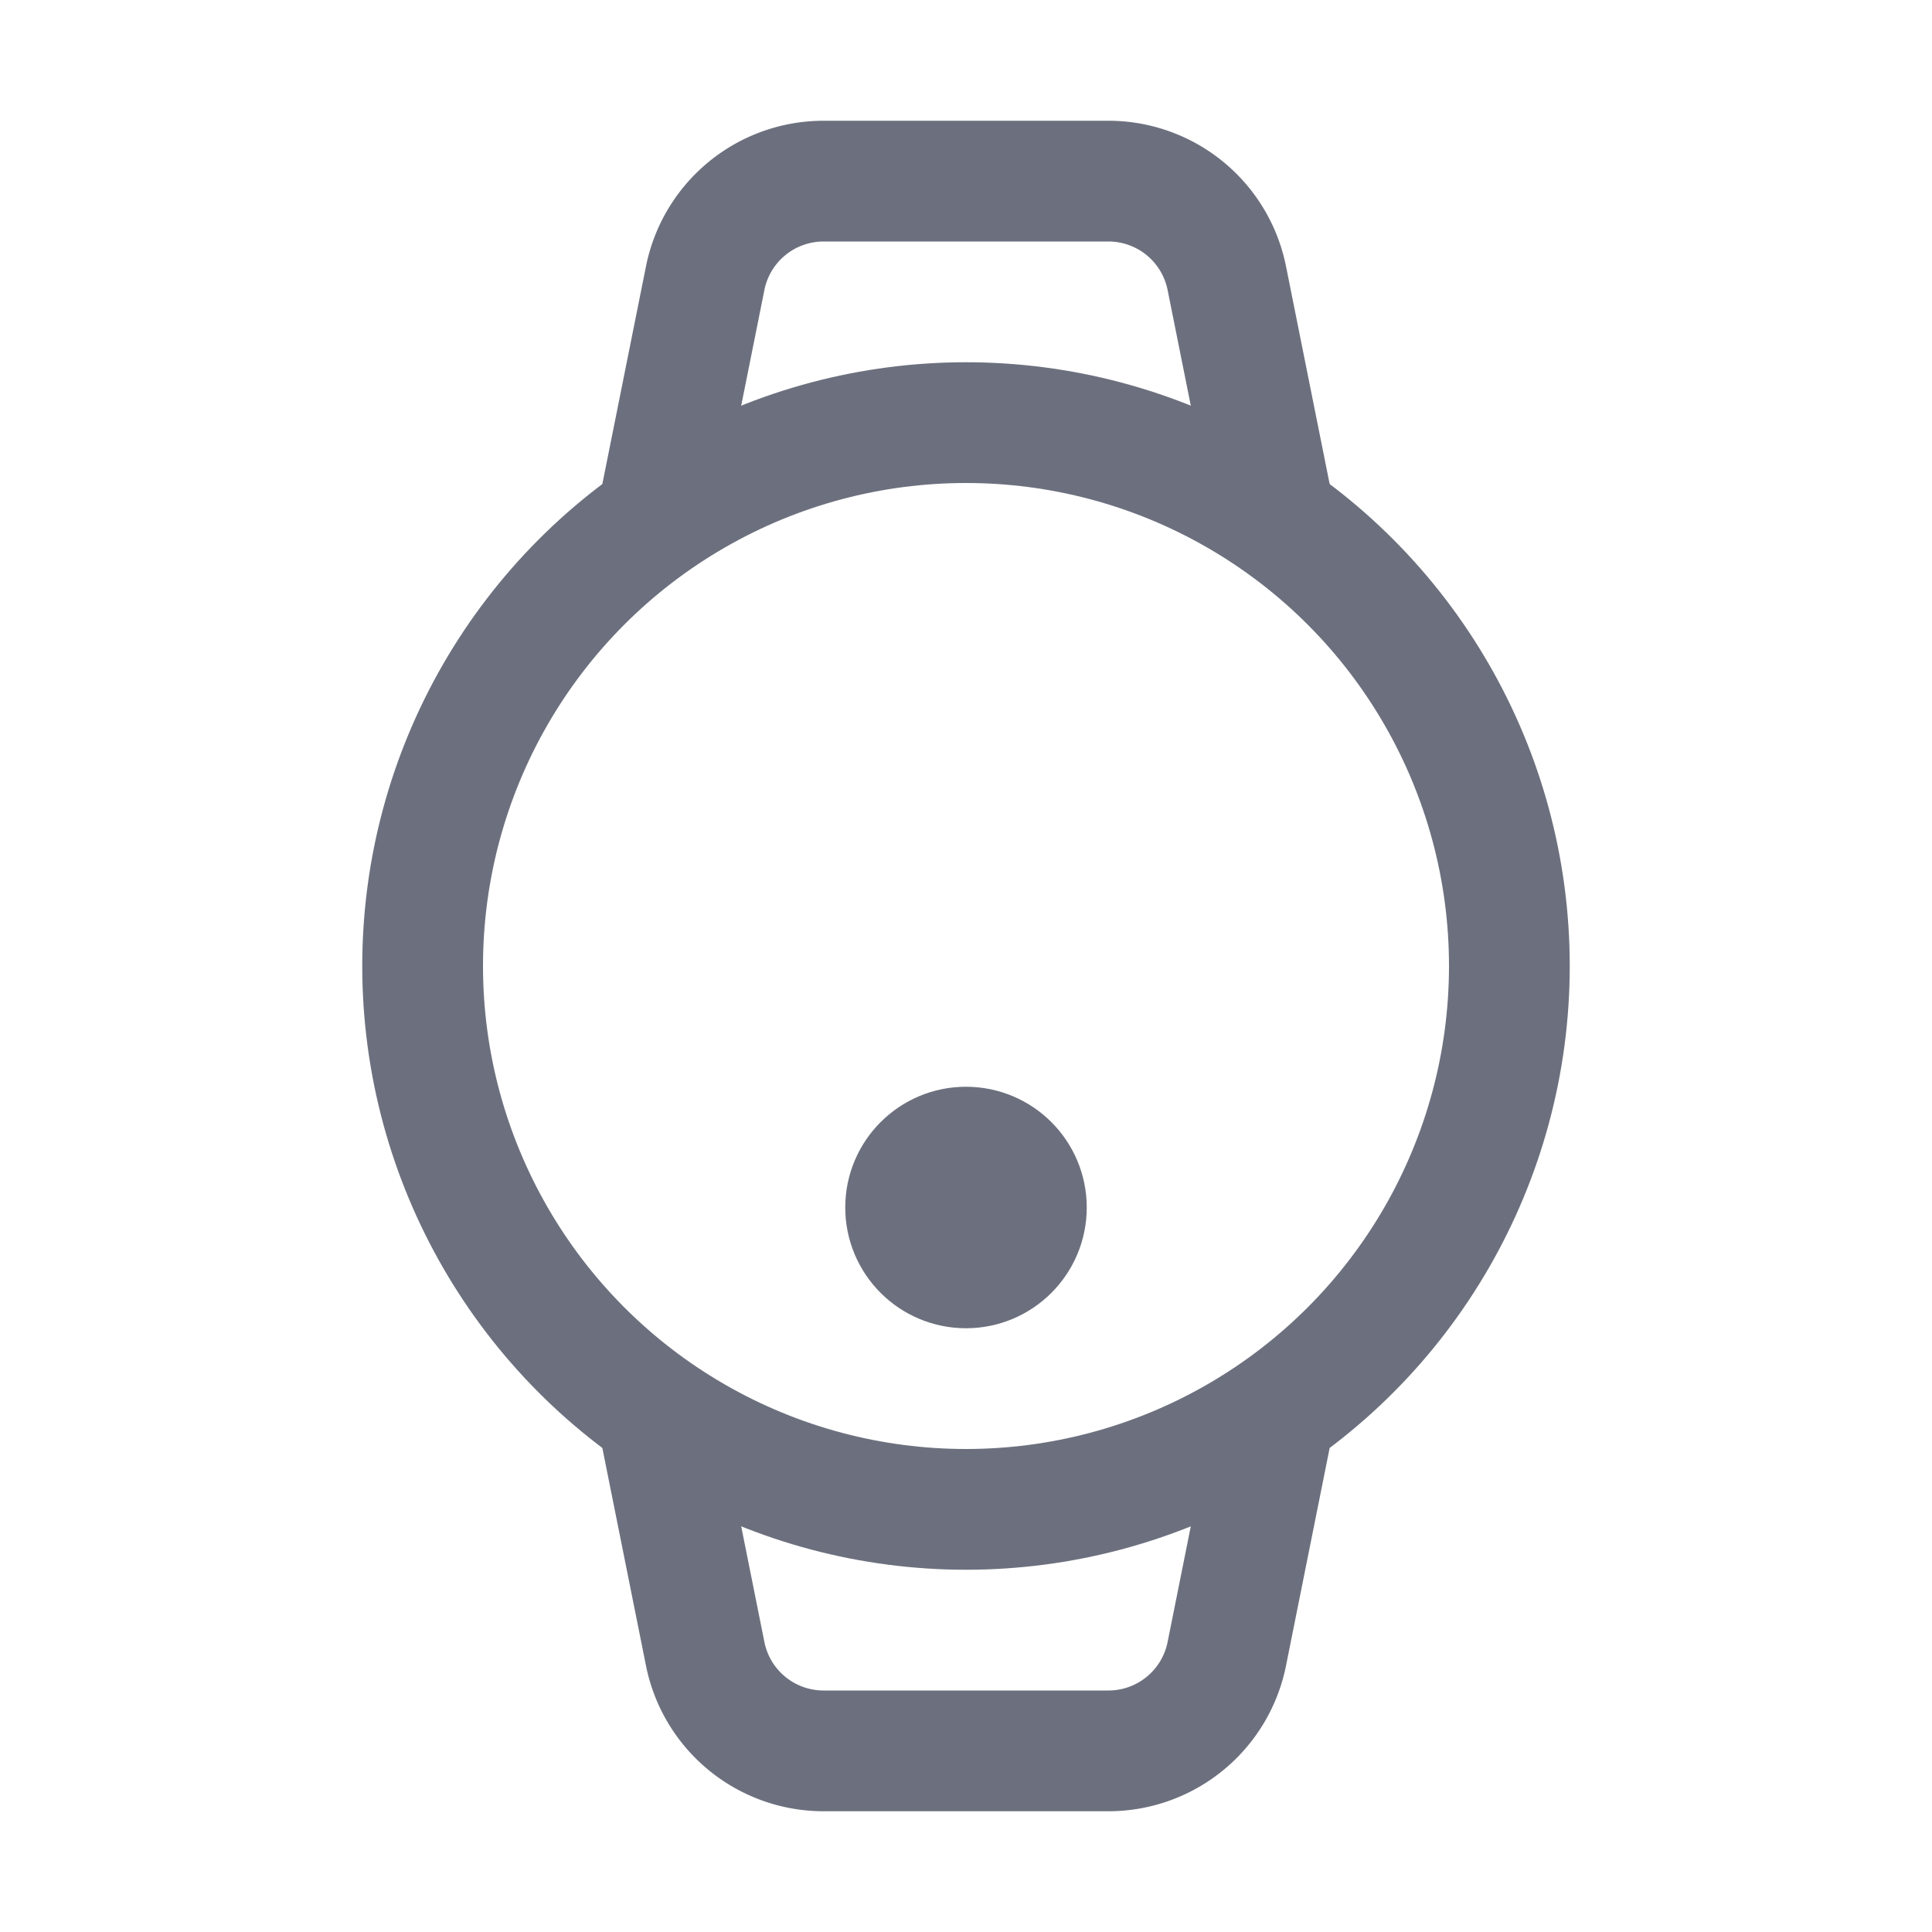 <!--
  - Copyright (C) 2025 The Android Open Source Project
  -
  - Licensed under the Apache License, Version 2.0 (the "License");
  - you may not use this file except in compliance with the License.
  - You may obtain a copy of the License at
  -
  -      http://www.apache.org/licenses/LICENSE-2.0
  -
  - Unless required by applicable law or agreed to in writing, software
  - distributed under the License is distributed on an "AS IS" BASIS,
  - WITHOUT WARRANTIES OR CONDITIONS OF ANY KIND, either express or implied.
  - See the License for the specific language governing permissions and
  - limitations under the License.
  -->
<svg width="16" height="16" viewBox="0 0 16 16" fill="none" xmlns="http://www.w3.org/2000/svg"><circle cx="8" cy="8" r="4.5" stroke="#6C707E"/><circle cx="8" cy="10" r=".5" stroke="#6C707E"/><path d="M5.5 4l.34-1.696a1 1 0 01.98-.804h2.36a1 1 0 01.98.804L10.5 4M5.5 12l.34 1.696a1 1 0 00.98.804h2.36a1 1 0 00.98-.804L10.5 12" stroke="#6C707E" stroke-linecap="square"/></svg>